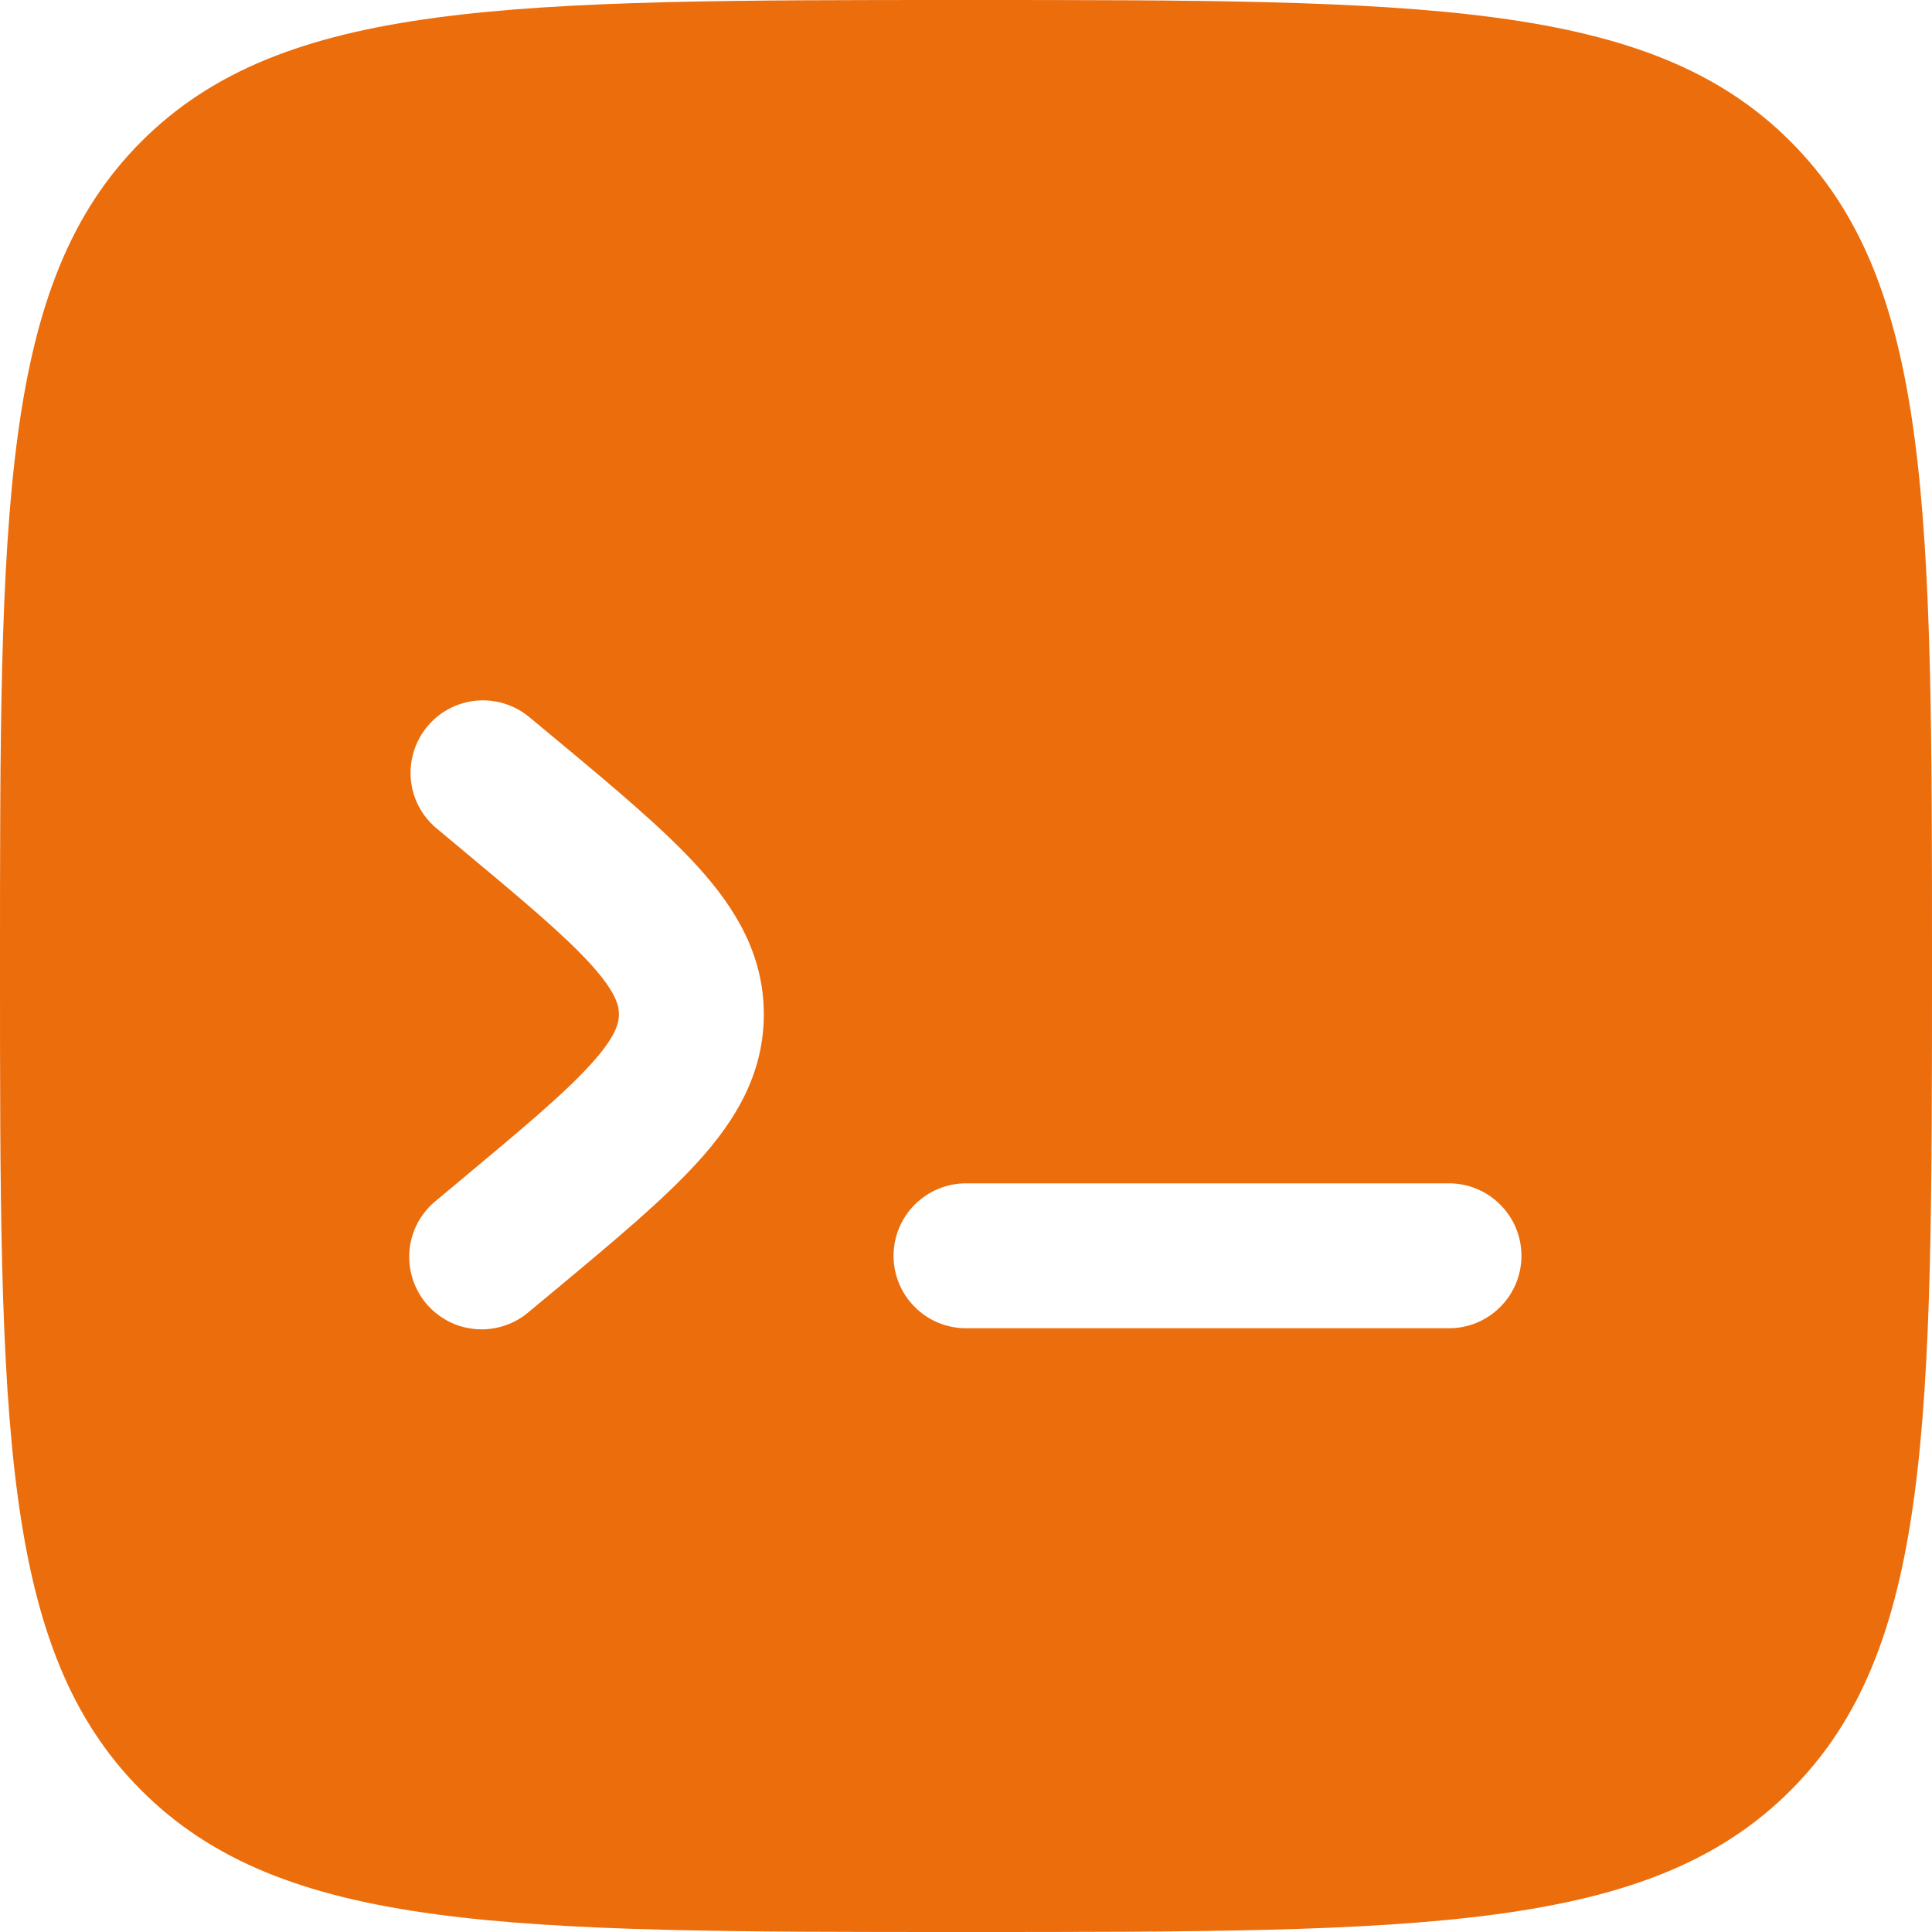 <svg width="20" height="20" viewBox="0 0 20 20" fill="none" xmlns="http://www.w3.org/2000/svg">
<path fill-rule="evenodd" clip-rule="evenodd" d="M1.464 1.464C0 2.93 0 5.286 0 10C0 14.714 0 17.071 1.464 18.535C2.93 20 5.286 20 10 20C14.714 20 17.071 20 18.535 18.535C20 17.072 20 14.714 20 10C20 5.286 20 2.929 18.535 1.464C17.072 0 14.714 0 10 0C5.286 0 2.929 0 1.464 1.464ZM4.424 7.52C4.551 7.367 4.734 7.271 4.932 7.253C5.13 7.235 5.327 7.297 5.48 7.424L5.757 7.654C6.362 8.158 6.877 8.587 7.233 8.982C7.612 9.402 7.907 9.883 7.907 10.5C7.907 11.117 7.612 11.599 7.233 12.018C6.877 12.413 6.362 12.842 5.757 13.346L5.48 13.576C5.405 13.642 5.317 13.692 5.222 13.723C5.127 13.755 5.027 13.767 4.927 13.759C4.828 13.751 4.73 13.724 4.642 13.678C4.553 13.632 4.474 13.569 4.41 13.492C4.346 13.415 4.298 13.326 4.269 13.23C4.24 13.135 4.23 13.034 4.24 12.935C4.25 12.835 4.28 12.739 4.328 12.651C4.377 12.563 4.442 12.486 4.52 12.424L4.754 12.229C5.413 11.679 5.844 11.319 6.12 11.013C6.382 10.723 6.407 10.586 6.407 10.5C6.407 10.414 6.382 10.278 6.12 9.987C5.843 9.681 5.413 9.32 4.754 8.771L4.52 8.576C4.367 8.449 4.271 8.266 4.253 8.068C4.235 7.87 4.297 7.673 4.424 7.52ZM15.75 13C15.75 13.199 15.671 13.39 15.53 13.53C15.39 13.671 15.199 13.75 15 13.75H10C9.801 13.75 9.61 13.671 9.47 13.53C9.329 13.39 9.25 13.199 9.25 13C9.25 12.801 9.329 12.61 9.47 12.47C9.61 12.329 9.801 12.25 10 12.25H15C15.199 12.25 15.39 12.329 15.53 12.47C15.671 12.61 15.75 12.801 15.75 13Z" fill="#EC6D0C"/>
</svg>
